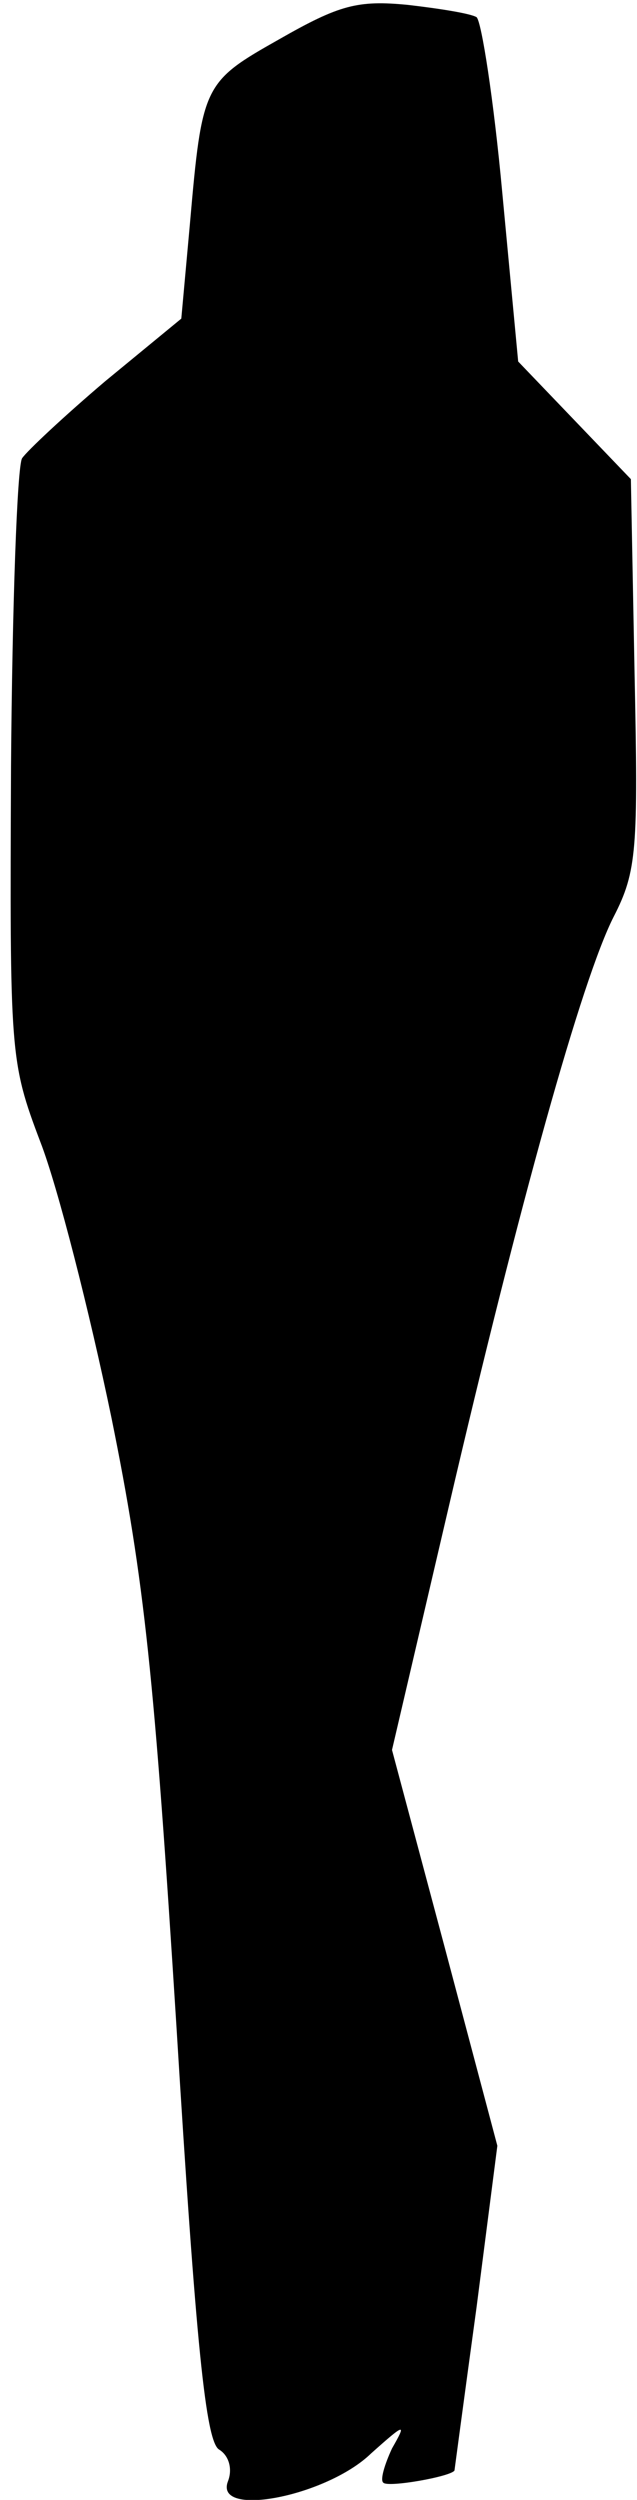 <?xml version="1.0" standalone="no"?>
<!DOCTYPE svg PUBLIC "-//W3C//DTD SVG 20010904//EN"
 "http://www.w3.org/TR/2001/REC-SVG-20010904/DTD/svg10.dtd">
<svg version="1.0" xmlns="http://www.w3.org/2000/svg"
 width="52pt" height="204pt" viewBox="0 0 52 204"
 preserveAspectRatio="xMidYMid meet">
<g transform="translate(0,204) scale(0.1,-0.1)"
fill="#000000" stroke="none">
<path fill="#000000" stroke="none" d="M228 2008 c-62 -35 -63 -37 -73 -151
l-7 -77 -62 -51 c-33 -28 -64 -57 -68 -63 -4 -7 -8 -120 -9 -251 -1 -235 -1
-241 24 -307 14 -36 40 -138 58 -225 27 -133 35 -211 53 -496 16 -261 24 -340
35 -346 8 -5 11 -16 7 -26 -11 -30 81 -12 117 23 28 25 29 25 17 4 -6 -13 -10
-26 -7 -28 4 -4 55 5 58 10 0 0 8 60 18 133 l17 132 -43 162 -43 161 46 197
c58 249 109 432 135 483 19 37 20 55 17 199 l-3 158 -46 48 -46 48 -13 138
c-7 76 -17 140 -21 143 -5 3 -30 7 -56 10 -41 4 -56 0 -105 -28z"/>
</g>
</svg>
